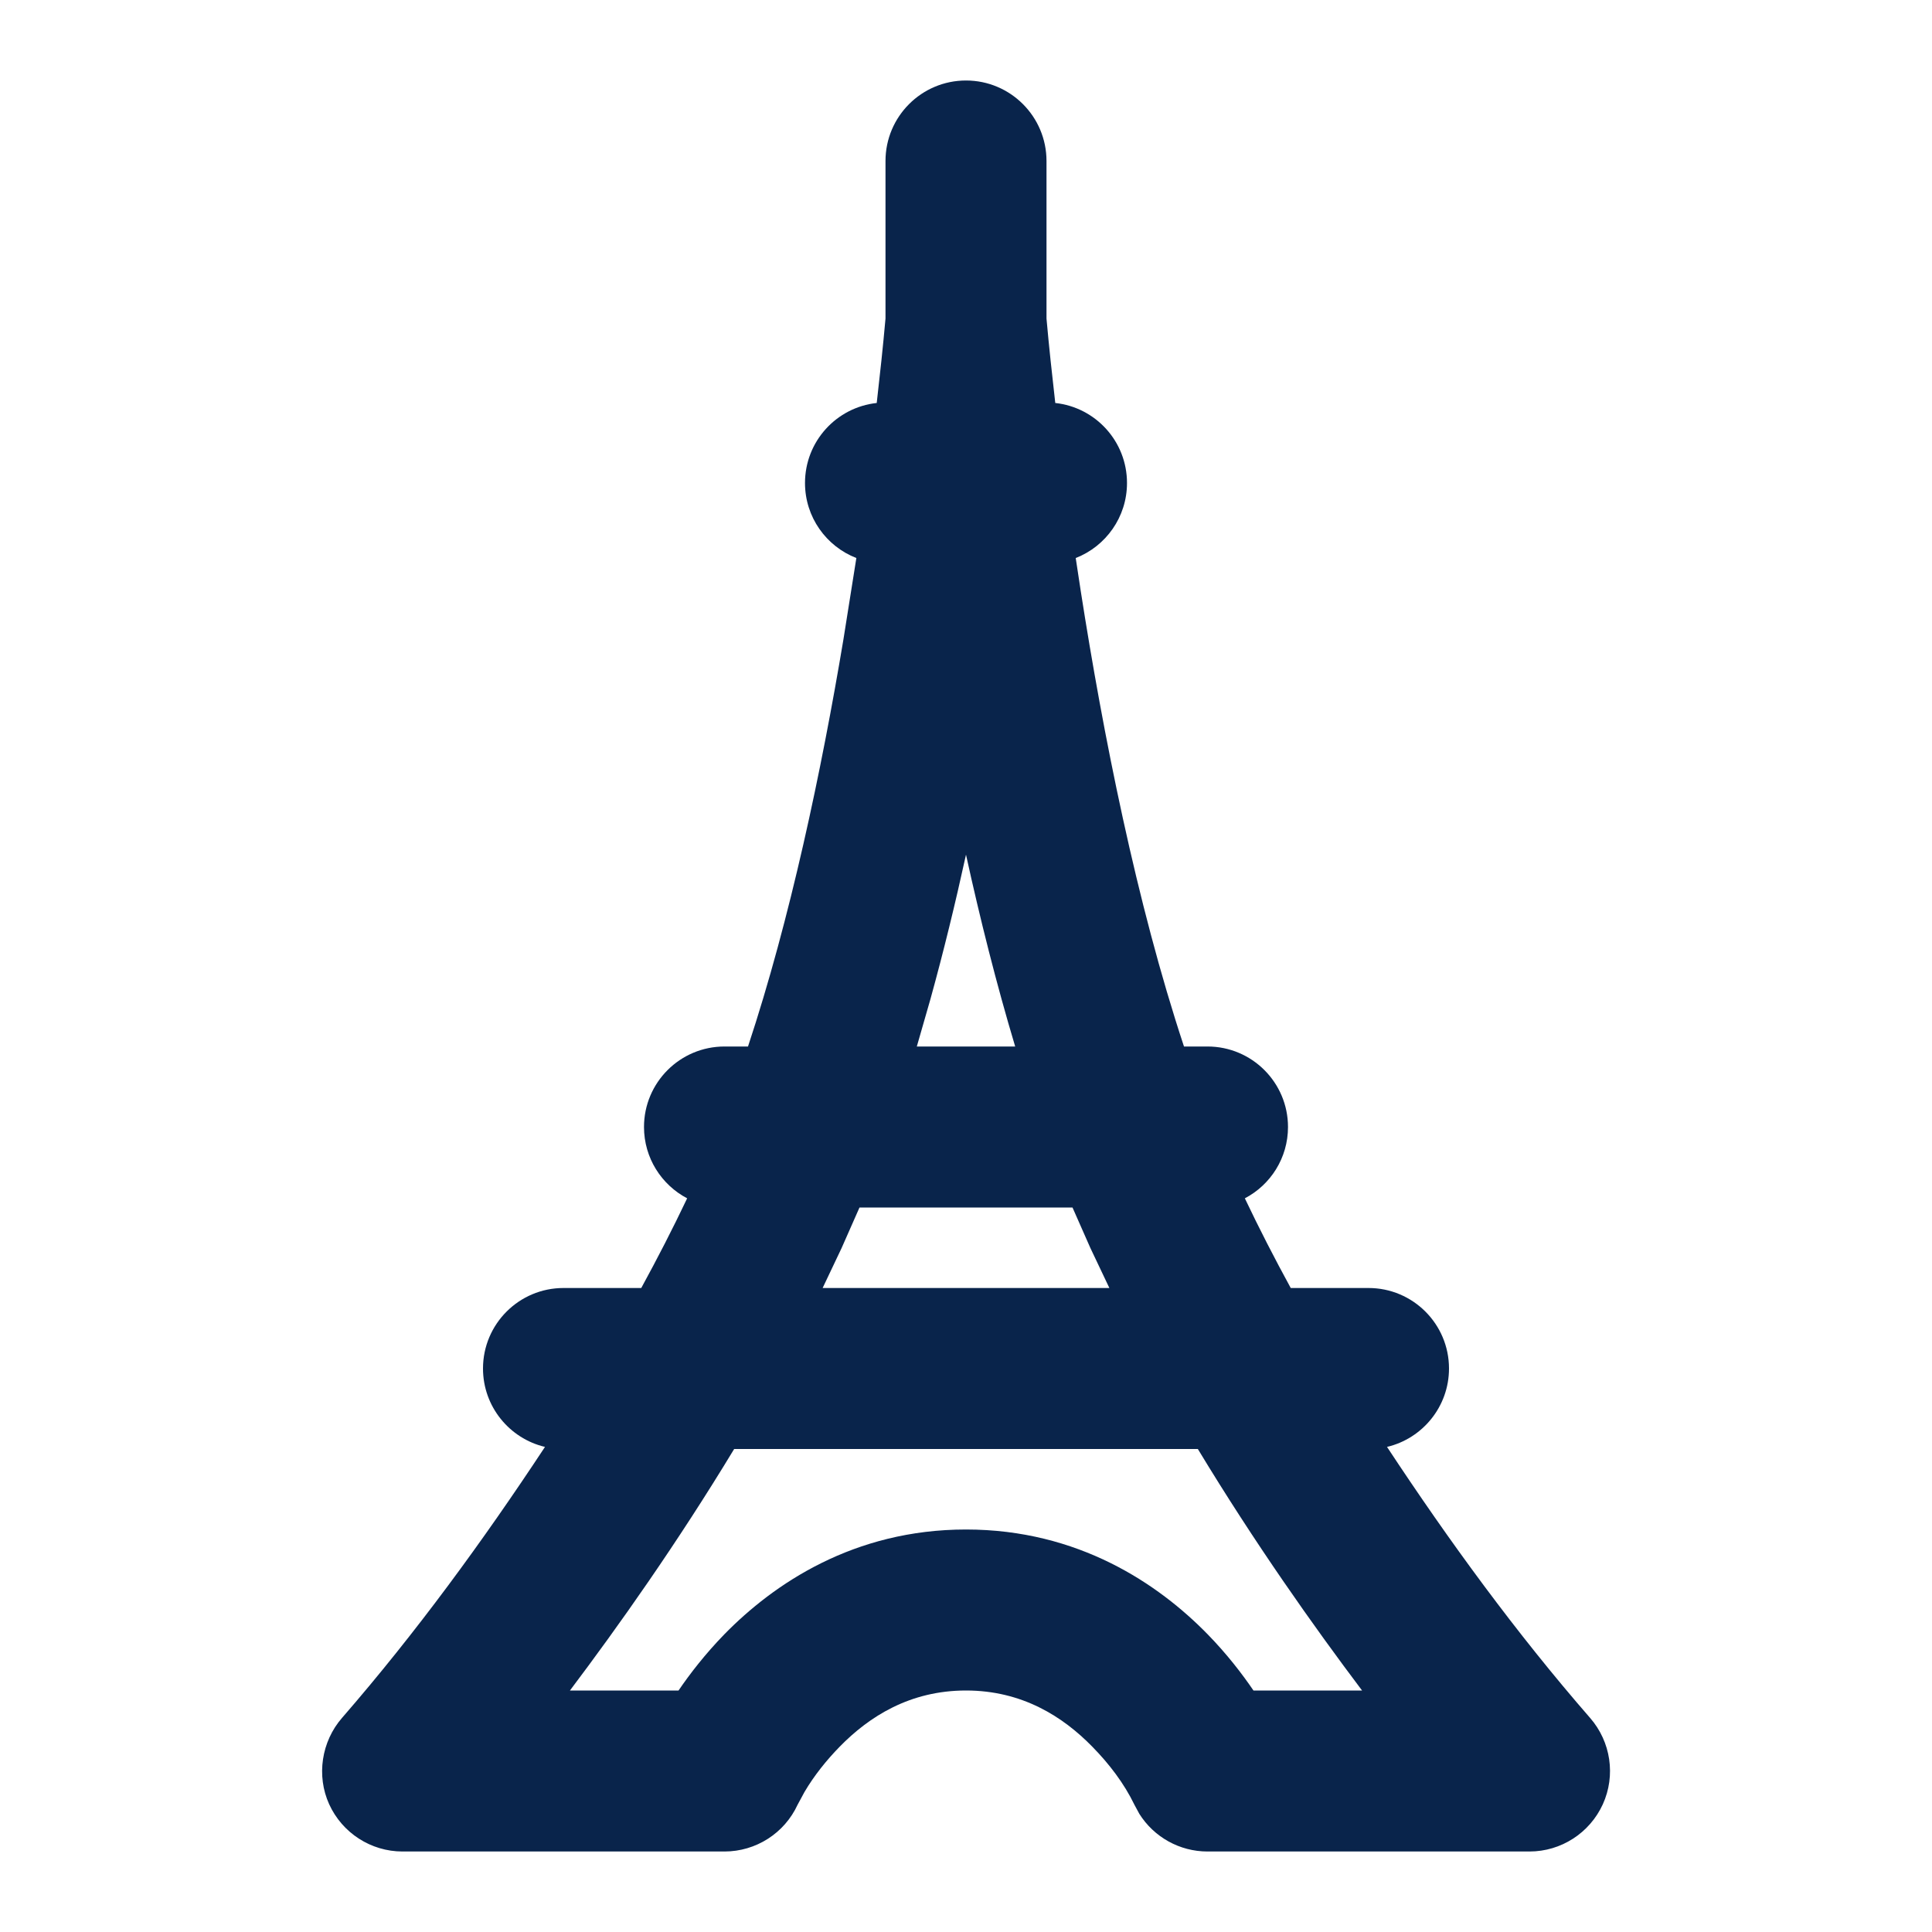 <?xml version="1.0" encoding="UTF-8"?>
<svg width="24px" height="24px" viewBox="0 0 24 24" version="1.1" xmlns="http://www.w3.org/2000/svg" xmlns:xlink="http://www.w3.org/1999/xlink">
    <title>eiffel_tower_line</title>
    <g id="页面-1" stroke="none" stroke-width="1" fill="none" fill-rule="evenodd">
        <g id="Building" transform="translate(-864, -96)">
            <g id="eiffel_tower_line" transform="translate(864, 96)">
                 <path d="M24,0 L24,24 L0,24 L0,0 L24,0 Z M12.593,23.258 L12.582,23.26 L12.511,23.295 L12.492,23.299 L12.492,23.299 L12.477,23.295 L12.406,23.26 C12.396,23.256 12.387,23.259 12.382,23.265 L12.378,23.276 L12.361,23.703 L12.366,23.723 L12.377,23.736 L12.48,23.81 L12.495,23.814 L12.495,23.814 L12.507,23.81 L12.611,23.736 L12.623,23.72 L12.623,23.72 L12.627,23.703 L12.61,23.276 C12.608,23.266 12.601,23.259 12.593,23.258 L12.593,23.258 Z M12.858,23.145 L12.845,23.147 L12.66,23.24 L12.65,23.25 L12.65,23.25 L12.647,23.261 L12.665,23.691 L12.67,23.703 L12.67,23.703 L12.678,23.71 L12.879,23.803 C12.891,23.807 12.902,23.803 12.908,23.795 L12.912,23.781 L12.878,23.167 C12.875,23.155 12.867,23.147 12.858,23.145 L12.858,23.145 Z M12.143,23.147 C12.133,23.142 12.122,23.145 12.116,23.153 L12.11,23.167 L12.076,23.781 C12.075,23.793 12.083,23.802 12.093,23.805 L12.108,23.803 L12.309,23.71 L12.319,23.702 L12.319,23.702 L12.323,23.691 L12.34,23.261 L12.337,23.249 L12.337,23.249 L12.328,23.24 L12.143,23.147 Z" id="MingCute" fill-rule="nonzero"></path>
                <path d="M12,1 C12.552,1 13,1.448 13,2 L13,3.957 C13.031,4.307 13.069,4.656 13.109,5.006 C13.61,5.06 14,5.484 14,6 C14,6.424 13.736,6.787 13.363,6.932 L13.426,7.346 L13.426,7.346 C13.701,9.108 14.117,11.216 14.708,13 L15,13 C15.552,13 16,13.448 16,14 C16,14.385 15.783,14.719 15.464,14.886 C15.642,15.261 15.834,15.634 16.034,16 L17,16 C17.552,16 18,16.448 18,17 C18,17.473 17.671,17.87 17.23,17.974 C18,19.142 18.833,20.284 19.753,21.341 C20.011,21.637 20.073,22.056 19.911,22.413 C19.748,22.77 19.392,23 19,23 L15,23 C14.653,23 14.335,22.821 14.153,22.532 L14.092,22.419 C13.963,22.152 13.777,21.91 13.57,21.699 C13.204,21.324 12.697,21 12,21 C11.303,21 10.796,21.324 10.43,21.699 C10.267,21.866 10.114,22.056 9.994,22.26 L9.908,22.419 C9.745,22.773 9.39,23 9,23 L5,23 C4.608,23 4.252,22.77 4.089,22.413 C3.928,22.058 3.993,21.634 4.249,21.34 C5.168,20.282 5.999,19.143 6.77,17.974 C6.329,17.87 6,17.473 6,17 C6,16.448 6.448,16 7,16 L7.966,16 C8.166,15.634 8.358,15.261 8.536,14.886 C8.218,14.719 8,14.385 8,14 C8,13.448 8.448,13 9,13 L9.292,13 C9.817,11.415 10.205,9.572 10.477,7.945 L10.638,6.932 L10.638,6.932 C10.264,6.787 10,6.424 10,6 C10,5.484 10.39,5.06 10.891,5.006 C10.931,4.656 10.969,4.307 11,3.957 L11,2 C11,1.448 11.448,1 12,1 Z M14.88,18 L9.12,18 C8.411,19.172 7.68,20.204 7.08,21 L8.429,21 C8.57,20.793 8.759,20.548 8.999,20.301 C9.611,19.676 10.603,19 12,19 C13.397,19 14.39,19.676 15.001,20.301 C15.242,20.548 15.43,20.793 15.571,21 L16.92,21 C16.32,20.204 15.589,19.172 14.88,18 Z M13.323,15 L10.677,15 L10.455,15.503 L10.455,15.503 L10.219,16 L13.781,16 L13.545,15.503 L13.545,15.503 L13.323,15 Z M12,10.617 C11.869,11.215 11.722,11.82 11.558,12.412 L11.389,13 L12.611,13 C12.378,12.223 12.175,11.415 12,10.617 Z" id="形状" fill="#09244B"></path>
            </g>
        </g>
    </g>
</svg>